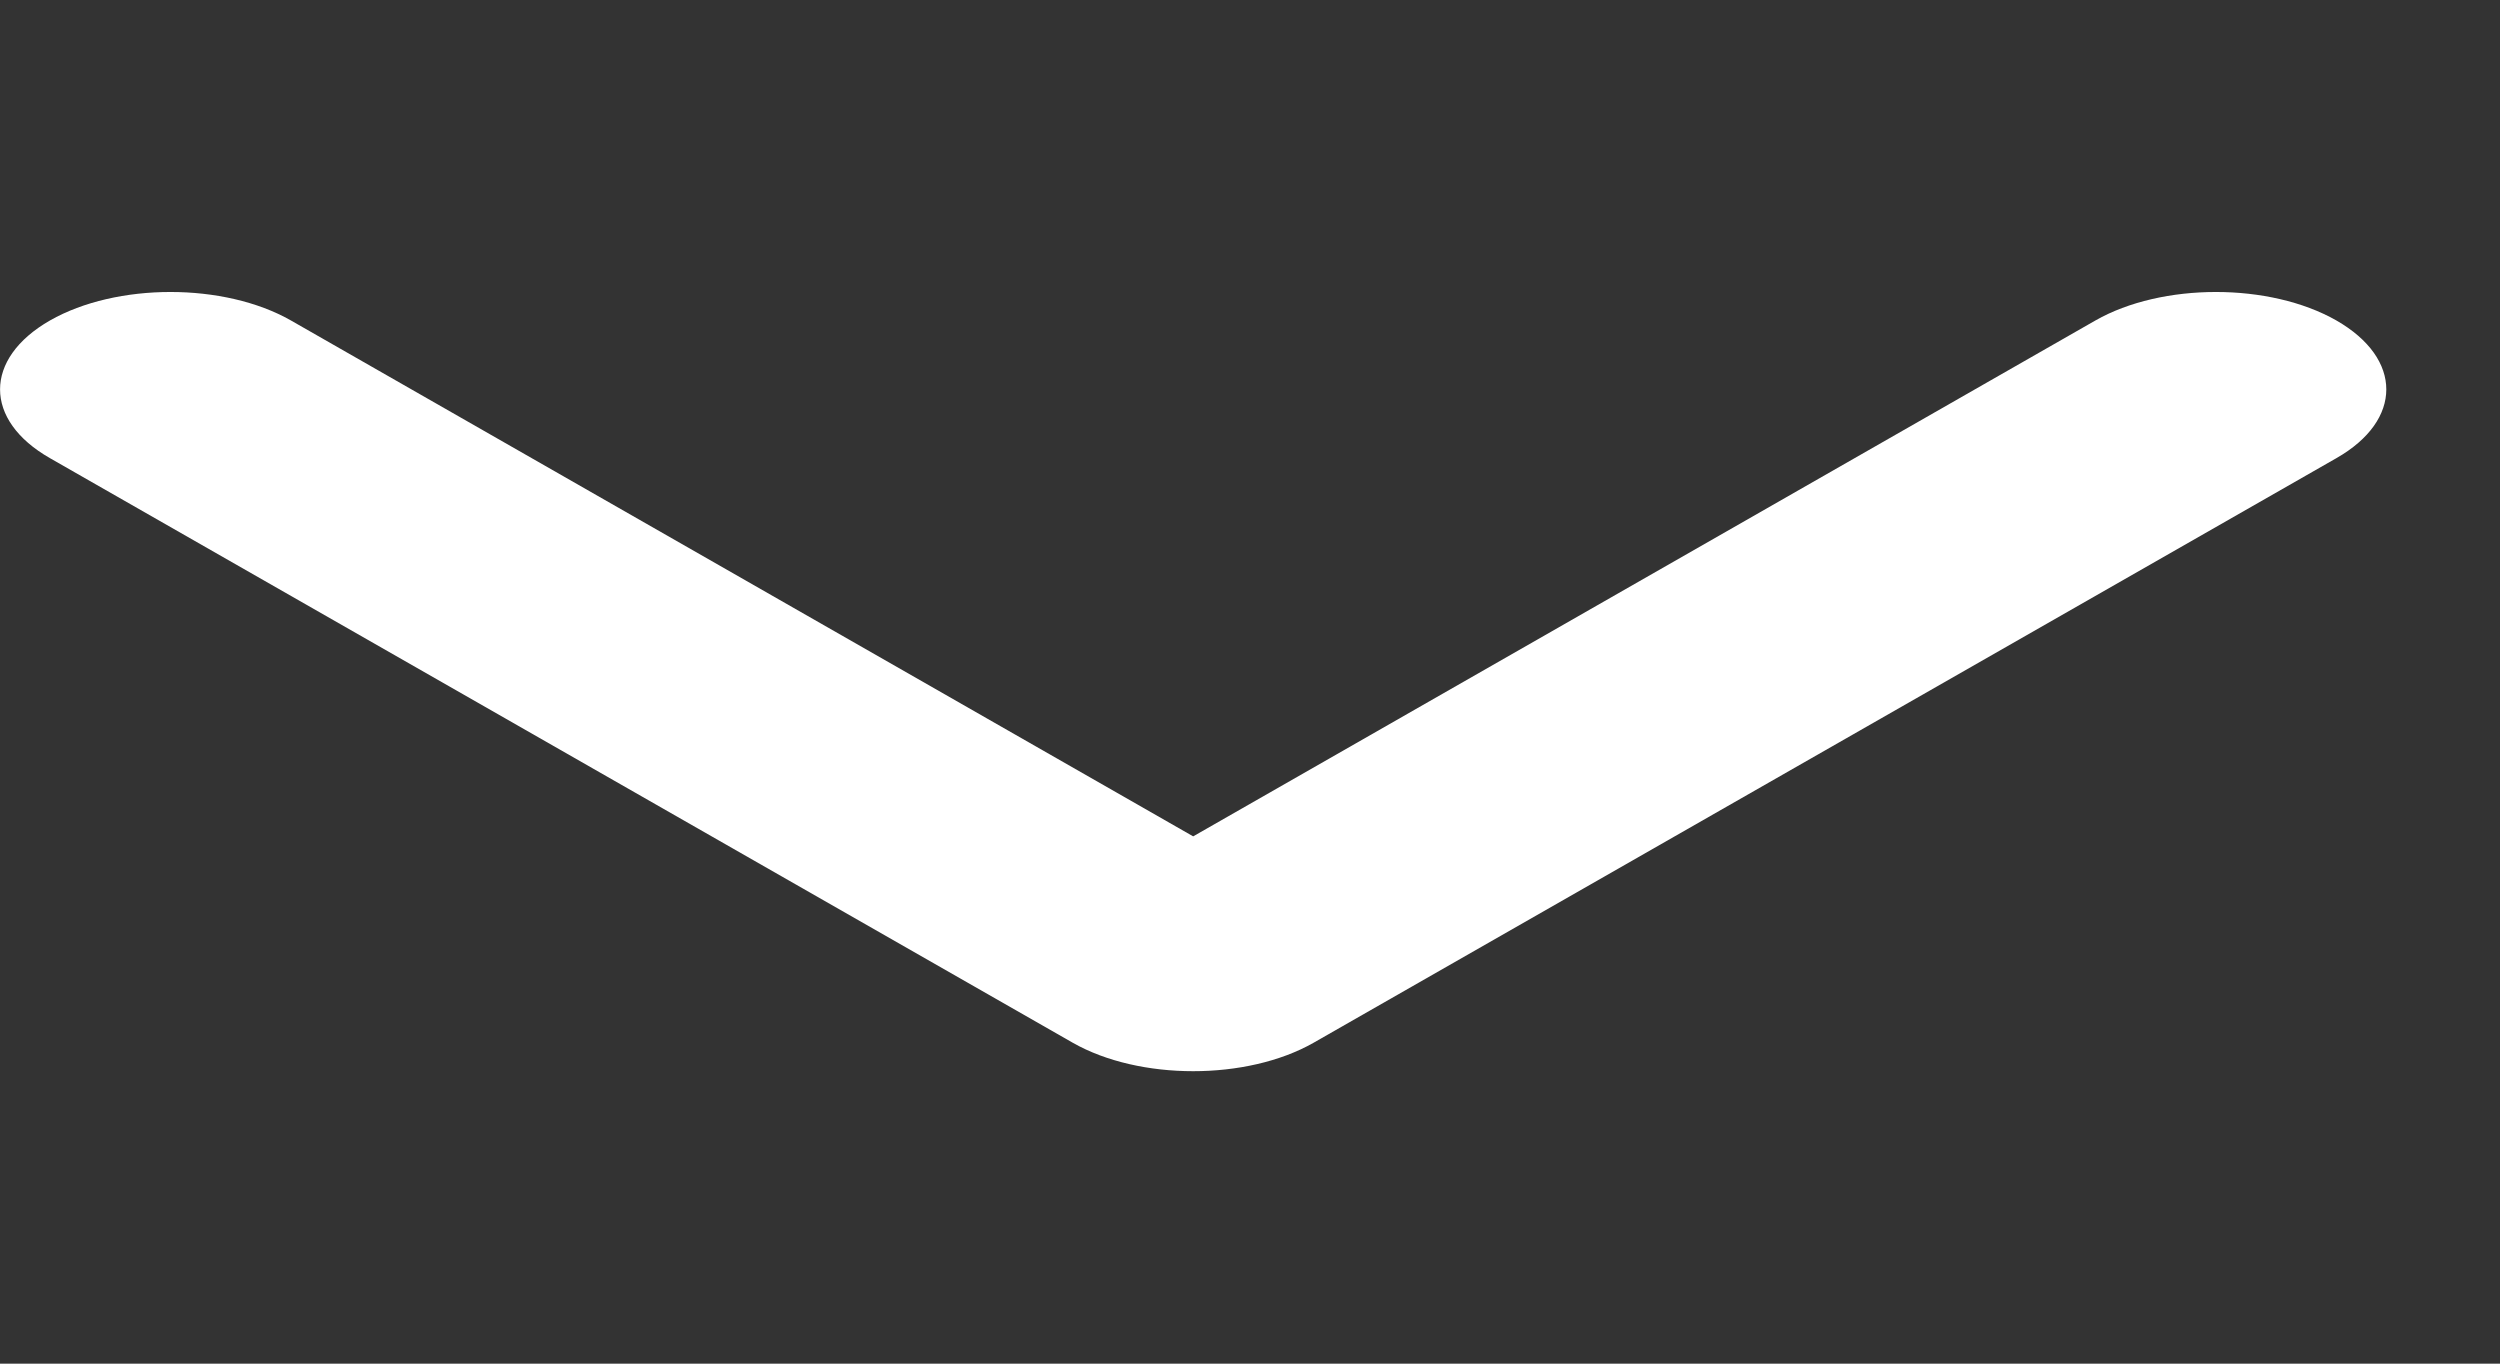 <svg width="11" height="6" xmlns="http://www.w3.org/2000/svg">
    <rect width="100%" height="100%" fill="#333333" stroke="none"/>
    <path d="M5.25 3.68 1.28 1.41c-.293-.167-.767-.167-1.06 0-.293.168-.293.439 0 .606l4.5 2.572c.293.167.767.167 1.06 0l4.5-2.572c.293-.167.293-.438 0-.606-.293-.167-.767-.167-1.06 0L5.25 3.68z" fill="#FFF" fill-rule="evenodd"/>
</svg>

